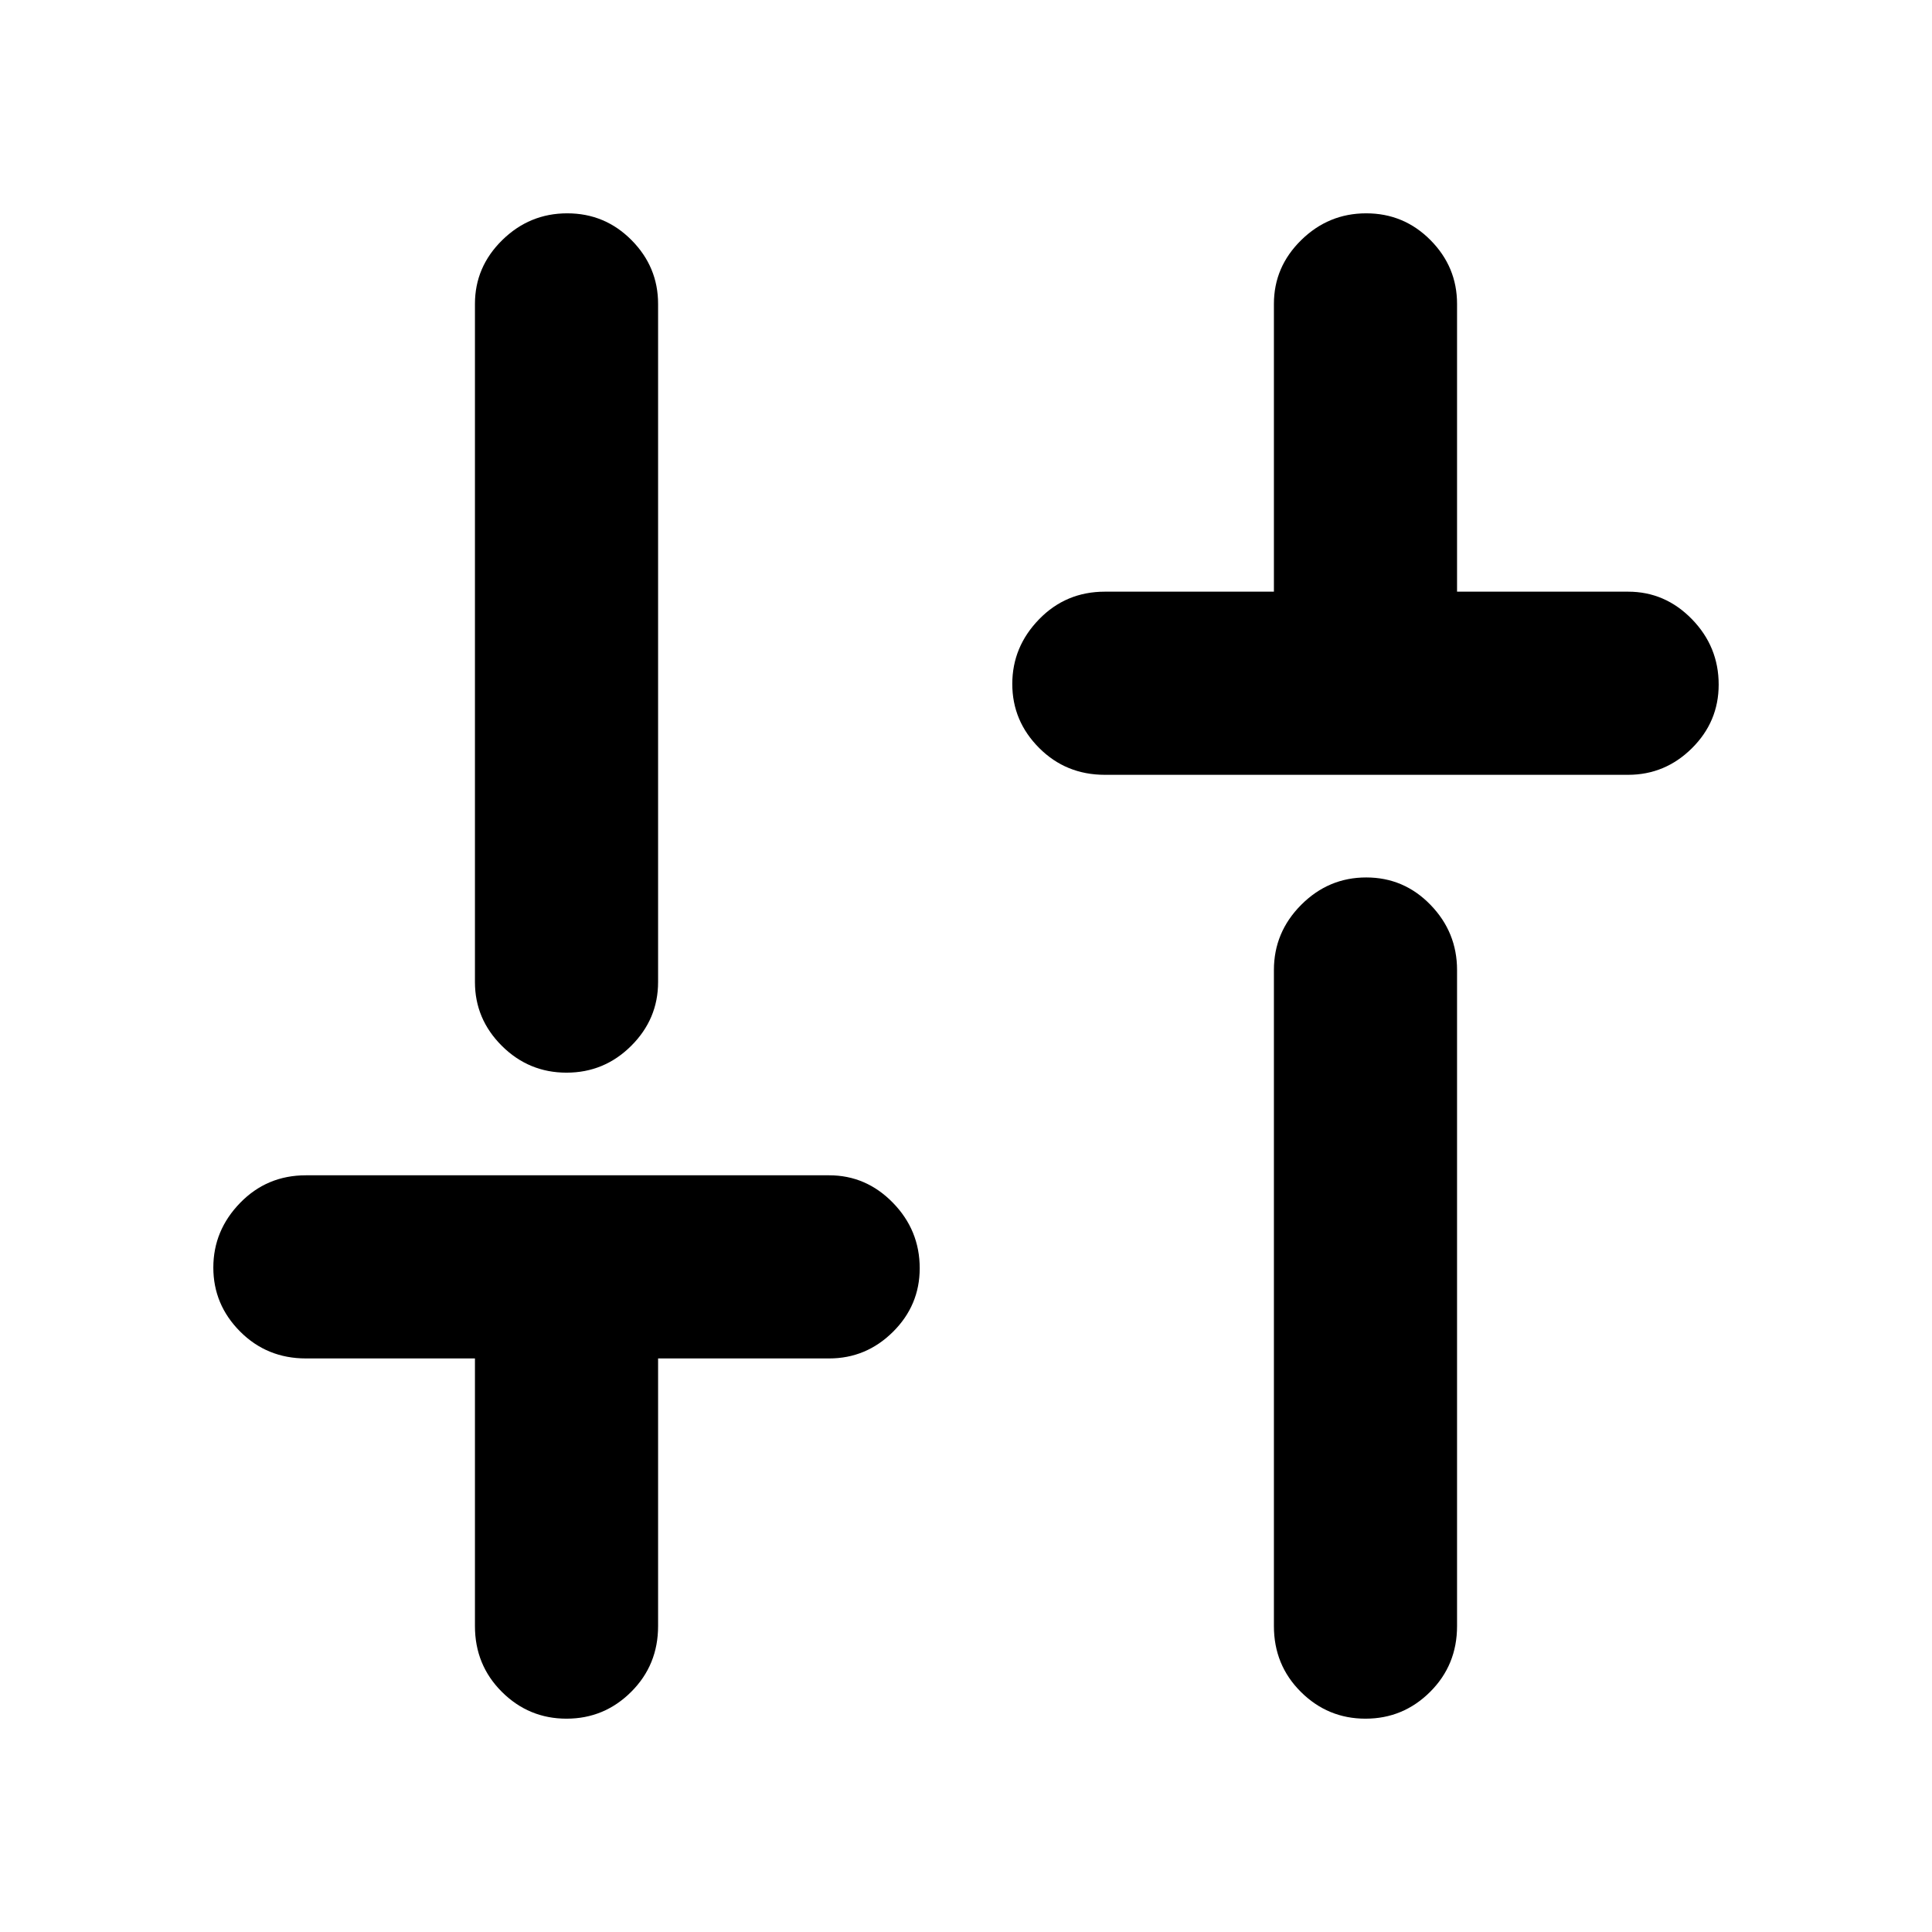 <svg xmlns="http://www.w3.org/2000/svg" height="48" viewBox="0 -960 960 960" width="48"><path d="M549-575q-19.35 0-32.67-13.36Q503-601.72 503-620.16t13.33-32.14Q529.65-666 549-666h84v-143q0-18.38 13.56-31.69Q660.12-854 678.86-854q18.74 0 31.94 13.31Q724-827.38 724-809v143h85q18.38 0 31.69 13.65Q854-638.7 854-619.82q0 18.44-13.31 31.63Q827.38-575 809-575H549Zm129.51 469q-18.74 0-32.13-13.32Q633-132.65 633-152v-326q0-18.8 13.56-32.4 13.56-13.6 32.3-13.6 18.74 0 31.94 13.6Q724-496.8 724-478v326q0 19.35-13.38 32.68Q697.25-106 678.51-106Zm-397 0q-18.74 0-32.13-13.32Q236-132.65 236-152v-133h-84q-19.35 0-32.68-13.36Q106-311.72 106-330.16t13.32-32.14Q132.65-376 152-376h260q18.38 0 31.69 13.65Q457-348.7 457-329.82q0 18.44-13.31 31.63Q430.38-285 412-285h-85v133q0 19.35-13.38 32.68Q300.25-106 281.51-106Zm0-321q-18.74 0-32.13-13.31Q236-453.63 236-472v-337q0-18.38 13.56-31.69Q263.12-854 281.86-854q18.74 0 31.94 13.31Q327-827.38 327-809v337q0 18.37-13.38 31.69Q300.25-427 281.51-427Z"/></svg>